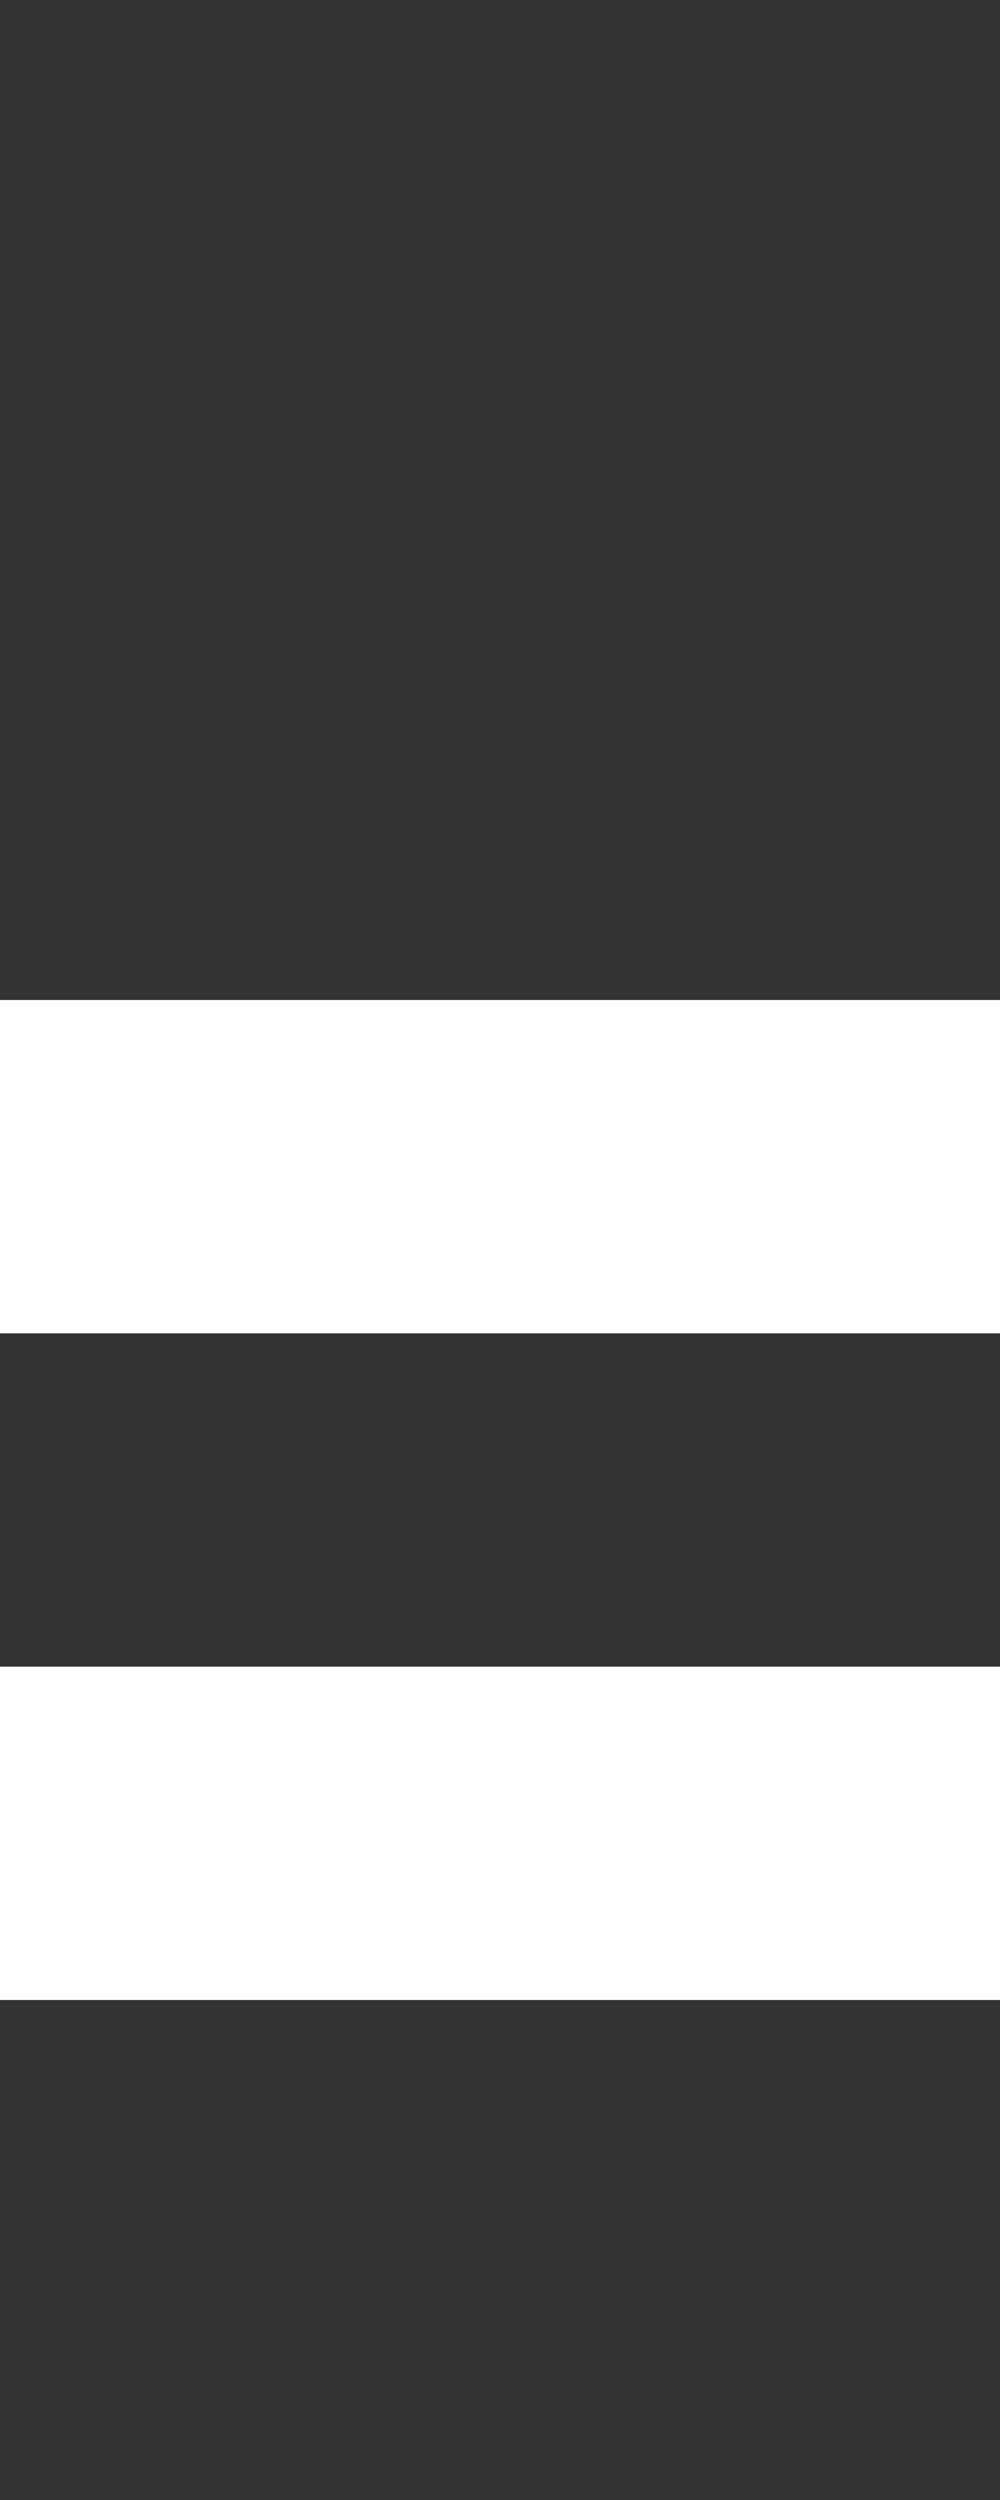 <svg width="6" height="15" viewBox="0 0 6 15" fill="none" xmlns="http://www.w3.org/2000/svg">
<rect x="0" y="0" width="6" height="15" fill="#333333" stroke="none"/>
<path d="M0 10V12H6V10H0Z" fill="white"/>
<path d="M0 6V8H6V6H0Z" fill="white"/>
</svg>
